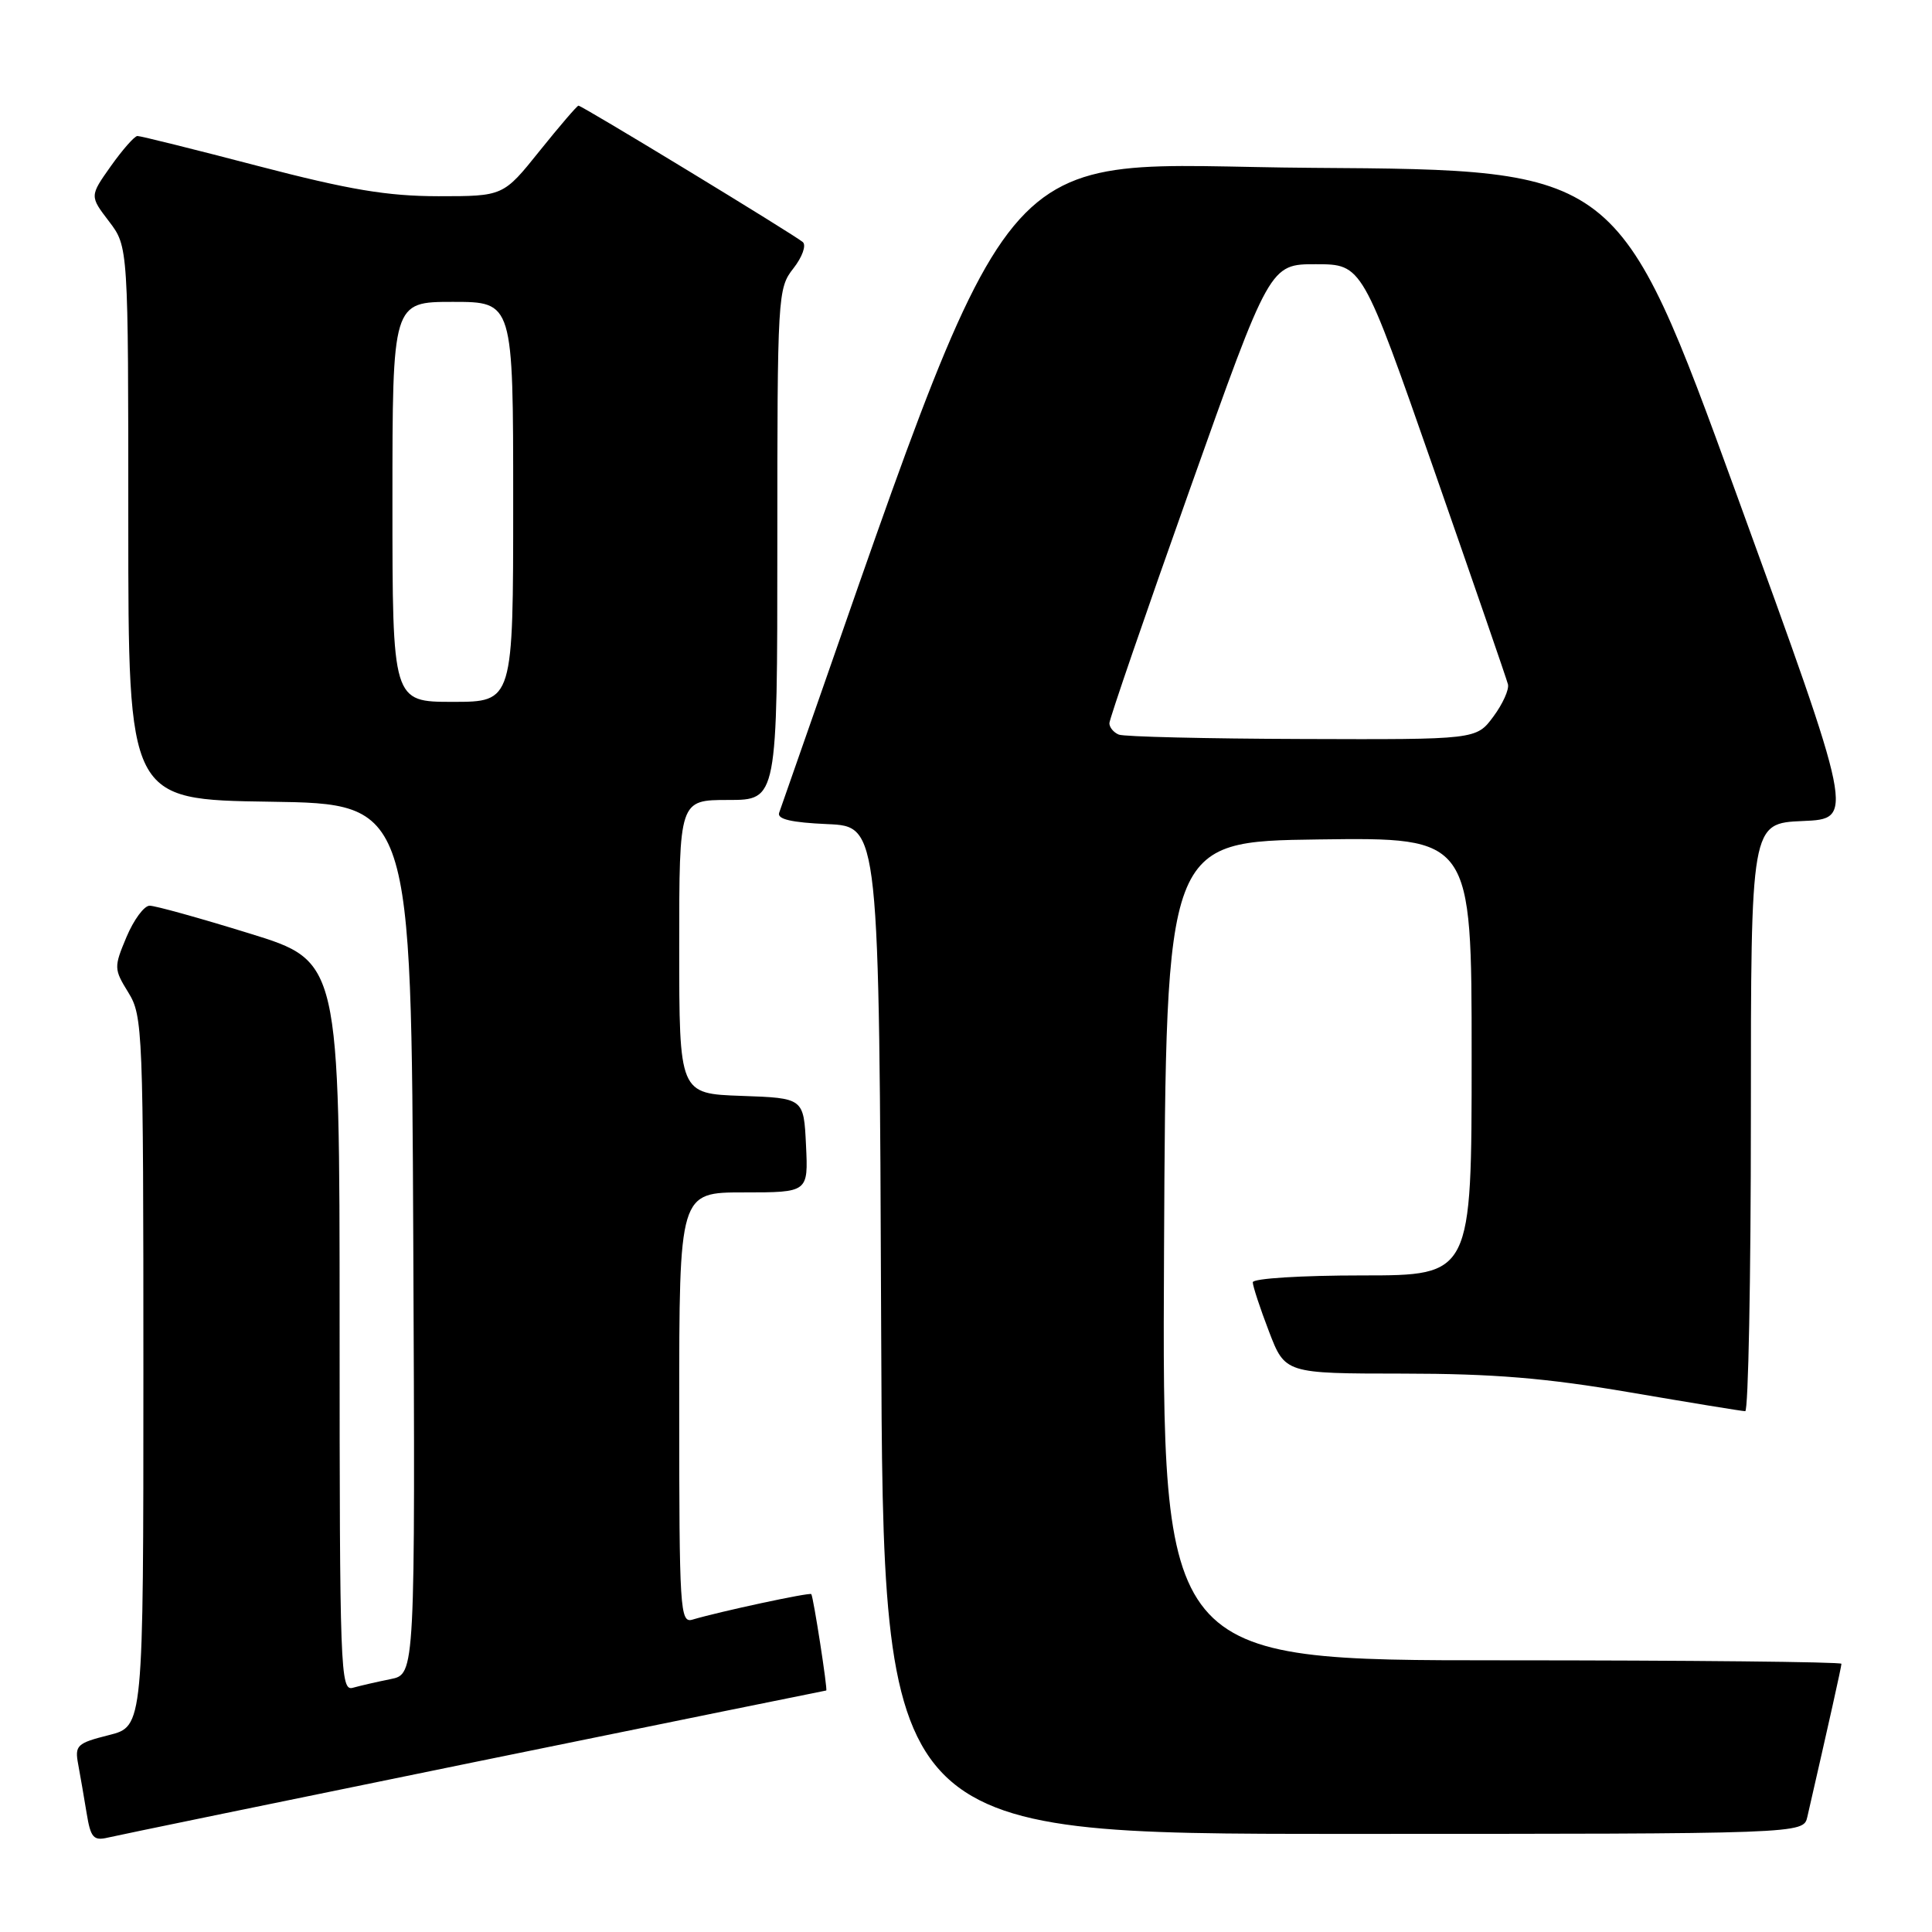<?xml version="1.0" encoding="UTF-8" standalone="no"?>
<!DOCTYPE svg PUBLIC "-//W3C//DTD SVG 1.1//EN" "http://www.w3.org/Graphics/SVG/1.1/DTD/svg11.dtd" >
<svg xmlns="http://www.w3.org/2000/svg" xmlns:xlink="http://www.w3.org/1999/xlink" version="1.1" viewBox="0 0 256 256">
 <g >
 <path fill="currentColor"
d=" M 62.90 233.48 C 88.43 228.27 109.39 224.00 109.48 224.00 C 109.70 224.00 107.78 211.59 107.50 211.23 C 107.30 210.97 95.39 213.53 91.75 214.61 C 90.11 215.10 90.00 213.31 90.00 186.57 C 90.00 158.00 90.00 158.00 98.55 158.00 C 107.10 158.00 107.10 158.00 106.80 151.75 C 106.50 145.50 106.50 145.50 98.25 145.21 C 90.00 144.92 90.00 144.92 90.00 125.46 C 90.00 106.00 90.00 106.00 96.50 106.00 C 103.00 106.00 103.00 106.00 103.00 72.13 C 103.00 39.10 103.05 38.20 105.13 35.56 C 106.30 34.07 106.86 32.51 106.38 32.08 C 105.31 31.14 77.14 14.00 76.65 14.00 C 76.47 14.00 74.15 16.70 71.50 20.00 C 66.69 26.00 66.69 26.00 58.09 26.00 C 51.30 25.99 46.30 25.15 34.21 22.00 C 25.80 19.80 18.60 18.01 18.21 18.02 C 17.82 18.03 16.24 19.83 14.69 22.01 C 11.88 25.98 11.88 25.98 14.44 29.33 C 17.00 32.69 17.00 32.69 17.00 69.32 C 17.00 105.96 17.00 105.96 35.75 106.23 C 54.50 106.50 54.50 106.50 54.76 164.17 C 55.02 221.84 55.02 221.84 51.76 222.49 C 49.97 222.85 47.71 223.37 46.75 223.64 C 45.10 224.11 45.00 221.35 45.00 175.75 C 45.00 127.37 45.00 127.37 33.07 123.69 C 26.51 121.66 20.55 120.00 19.82 120.01 C 19.09 120.02 17.72 121.88 16.76 124.16 C 15.08 128.16 15.09 128.41 17.01 131.52 C 18.92 134.61 19.00 136.56 19.00 181.75 C 19.00 228.76 19.00 228.76 14.43 229.91 C 10.19 230.98 9.89 231.26 10.36 233.78 C 10.64 235.28 11.14 238.19 11.48 240.26 C 12.01 243.51 12.39 243.94 14.30 243.49 C 15.51 243.20 37.38 238.70 62.90 233.48 Z  M 239.48 240.75 C 242.28 228.54 244.00 220.84 244.00 220.46 C 244.00 220.21 223.75 220.00 198.99 220.00 C 153.98 220.00 153.98 220.00 154.24 165.75 C 154.50 111.50 154.50 111.50 174.75 111.23 C 195.00 110.96 195.00 110.96 195.00 139.98 C 195.00 169.00 195.00 169.00 180.50 169.00 C 172.44 169.00 166.00 169.40 166.00 169.91 C 166.00 170.41 166.96 173.34 168.14 176.41 C 170.28 182.00 170.28 182.00 185.89 182.01 C 197.91 182.02 204.83 182.59 216.00 184.50 C 223.97 185.86 230.84 186.99 231.25 186.99 C 231.66 187.00 232.00 169.47 232.00 148.04 C 232.00 109.09 232.00 109.09 238.87 108.79 C 245.74 108.50 245.74 108.50 230.10 65.50 C 214.45 22.50 214.45 22.50 173.93 22.24 C 129.85 21.96 135.96 14.58 103.24 107.70 C 102.95 108.55 104.87 108.99 109.66 109.20 C 116.50 109.50 116.50 109.50 116.76 176.25 C 117.01 243.00 117.01 243.00 177.99 243.00 C 238.96 243.00 238.96 243.00 239.48 240.75 Z  M 52.00 66.50 C 52.00 40.00 52.00 40.00 60.00 40.00 C 68.00 40.00 68.00 40.00 68.00 66.50 C 68.00 93.00 68.00 93.00 60.00 93.00 C 52.00 93.00 52.00 93.00 52.00 66.50 Z  M 148.25 97.34 C 147.56 97.06 147.00 96.38 147.00 95.83 C 147.00 95.29 151.78 81.37 157.63 64.92 C 168.26 35.00 168.26 35.00 174.38 35.01 C 180.50 35.02 180.50 35.02 190.00 62.22 C 195.22 77.18 199.64 89.98 199.81 90.67 C 199.99 91.35 199.12 93.28 197.88 94.95 C 195.62 98.00 195.62 98.00 172.56 97.92 C 159.88 97.88 148.94 97.62 148.25 97.34 Z "/>
</g>
</svg>